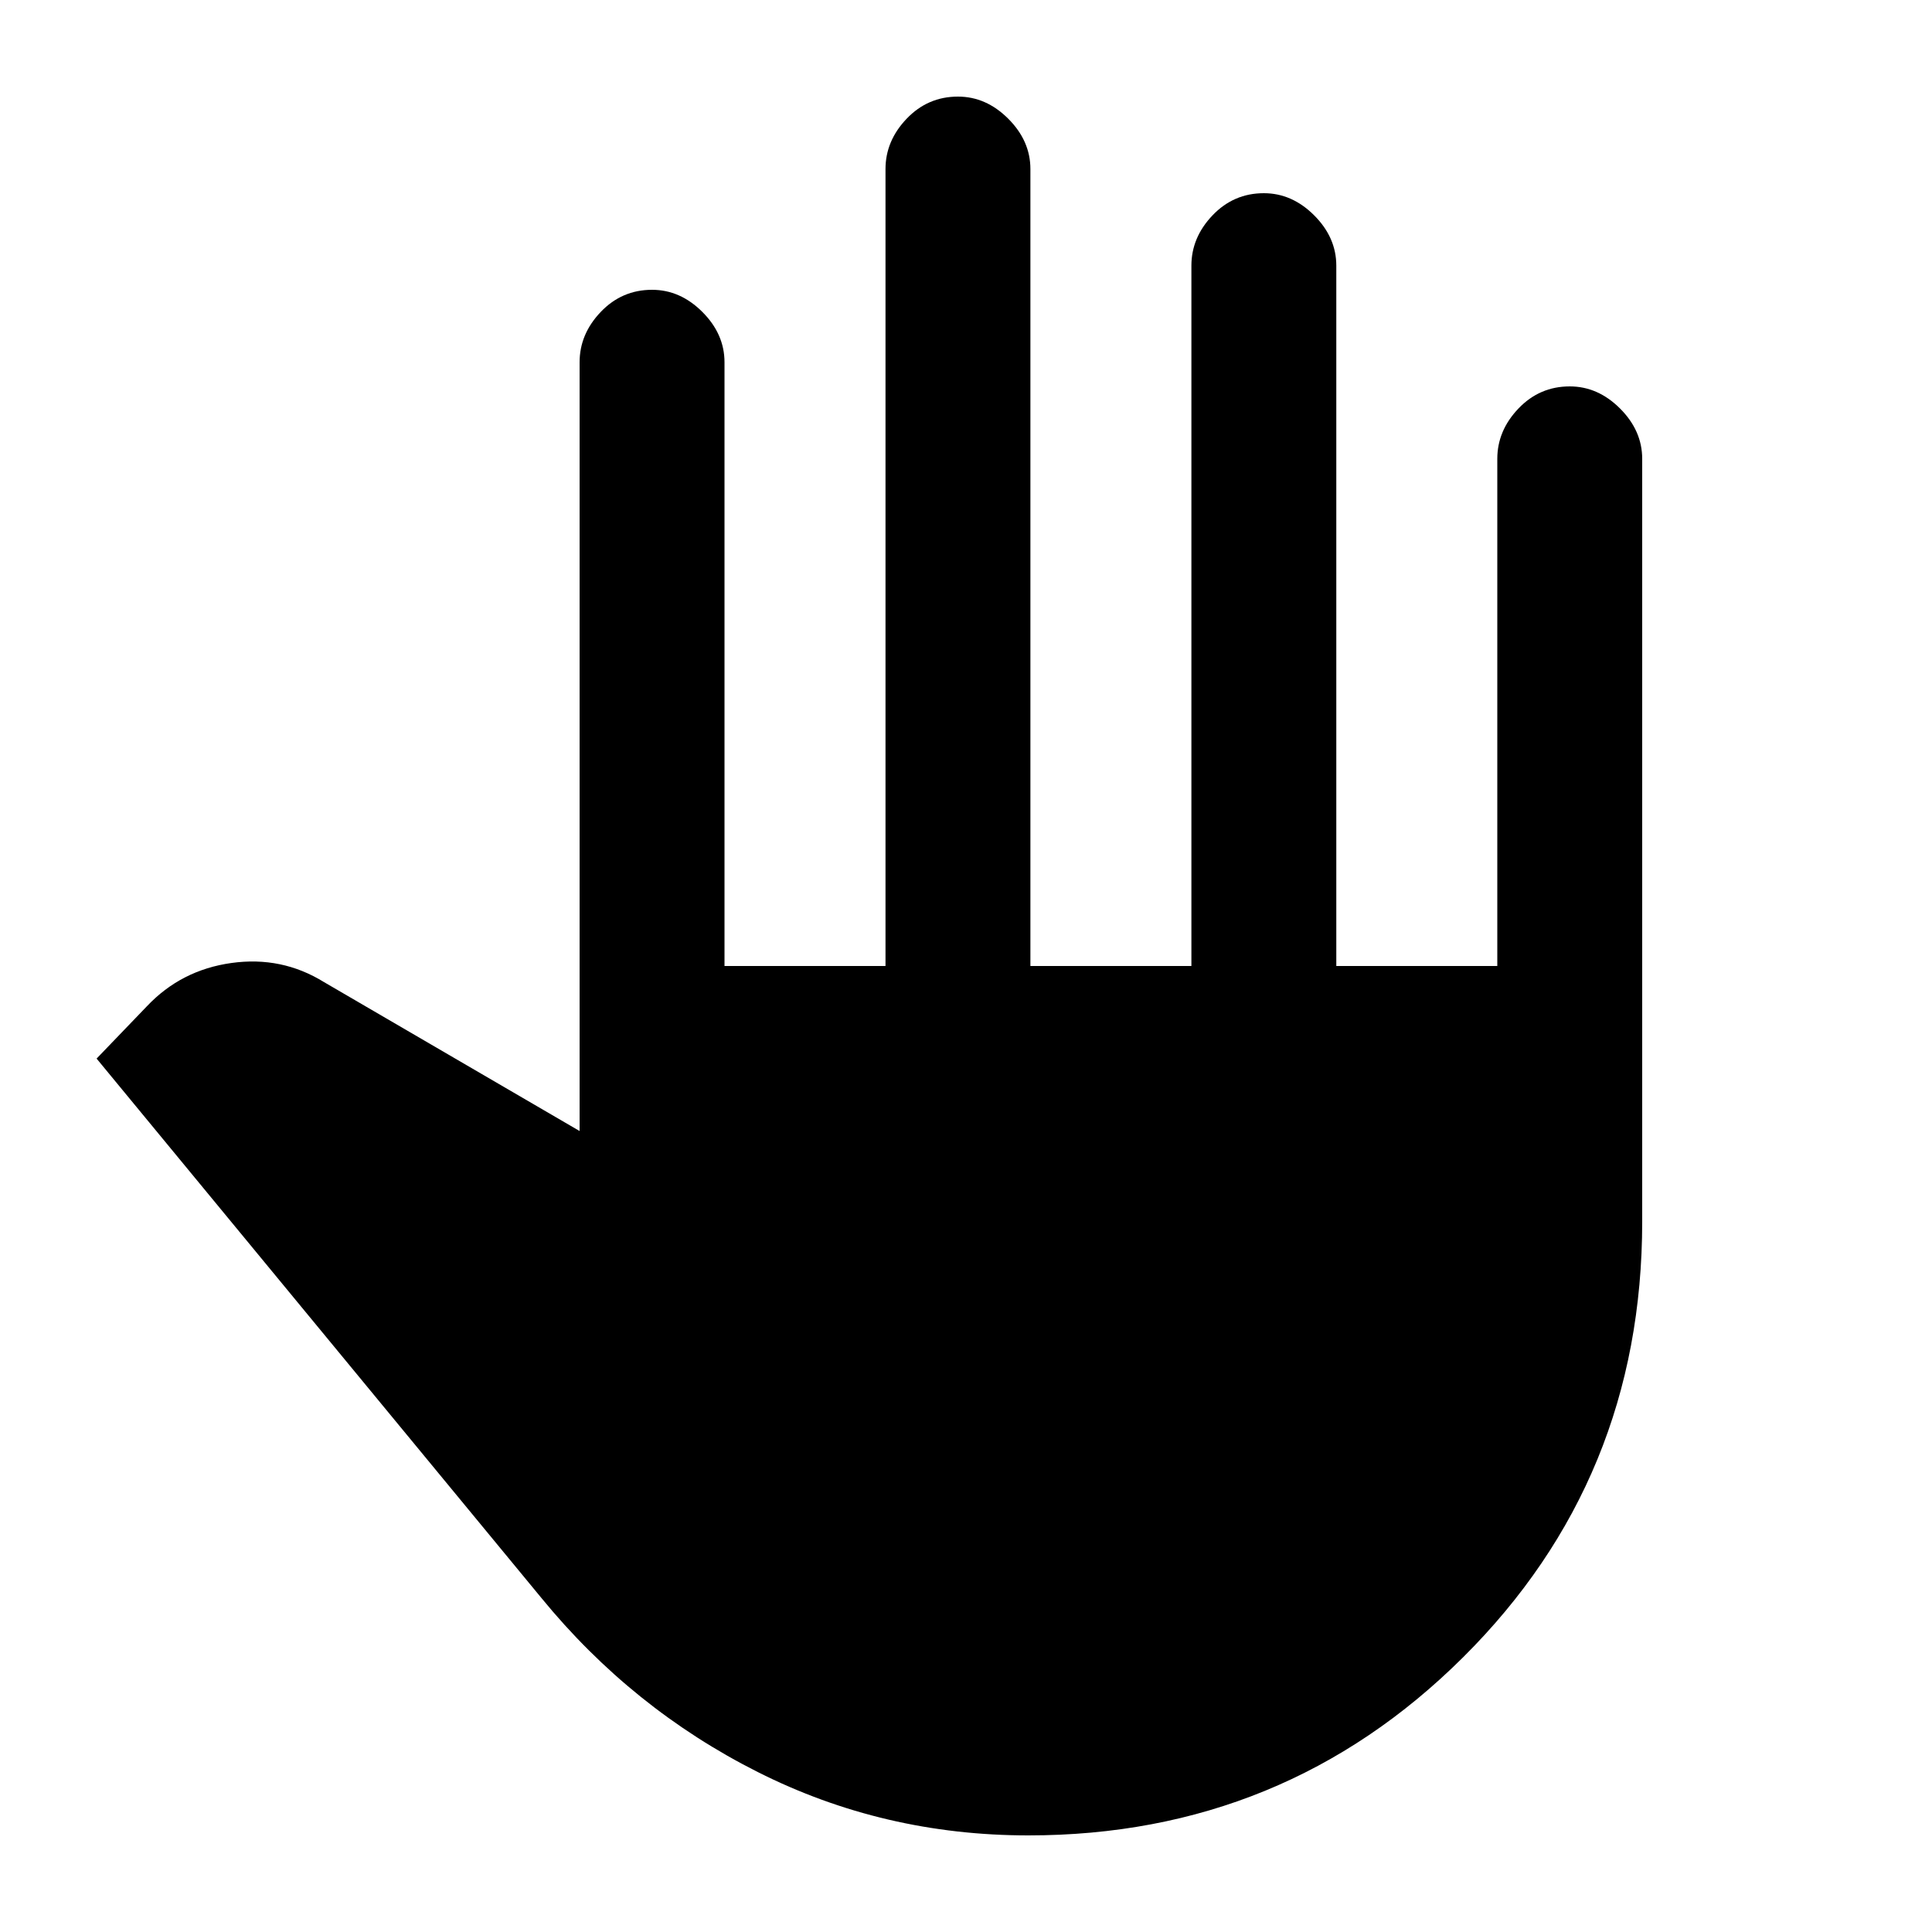 <svg xmlns="http://www.w3.org/2000/svg" height="20" viewBox="0 -960 960 960" width="20"><path d="M511-48q-72 0-134.5-31.5T269-166L48-434l25-26q17-18 42-21.5t46 9.5l127 74v-382q0-14 10.5-25t25.5-11q14 0 25 11t11 25v300h80v-396q0-14 10.5-25t25.5-11q14 0 25 11t11 25v396h80v-348q0-14 10.5-25t25.5-11q14 0 25 11t11 25v348h80v-252q0-14 10.5-25t25.5-11q14 0 25 11t11 25v379q0 128-89 216.5T511-48Z"/></svg>